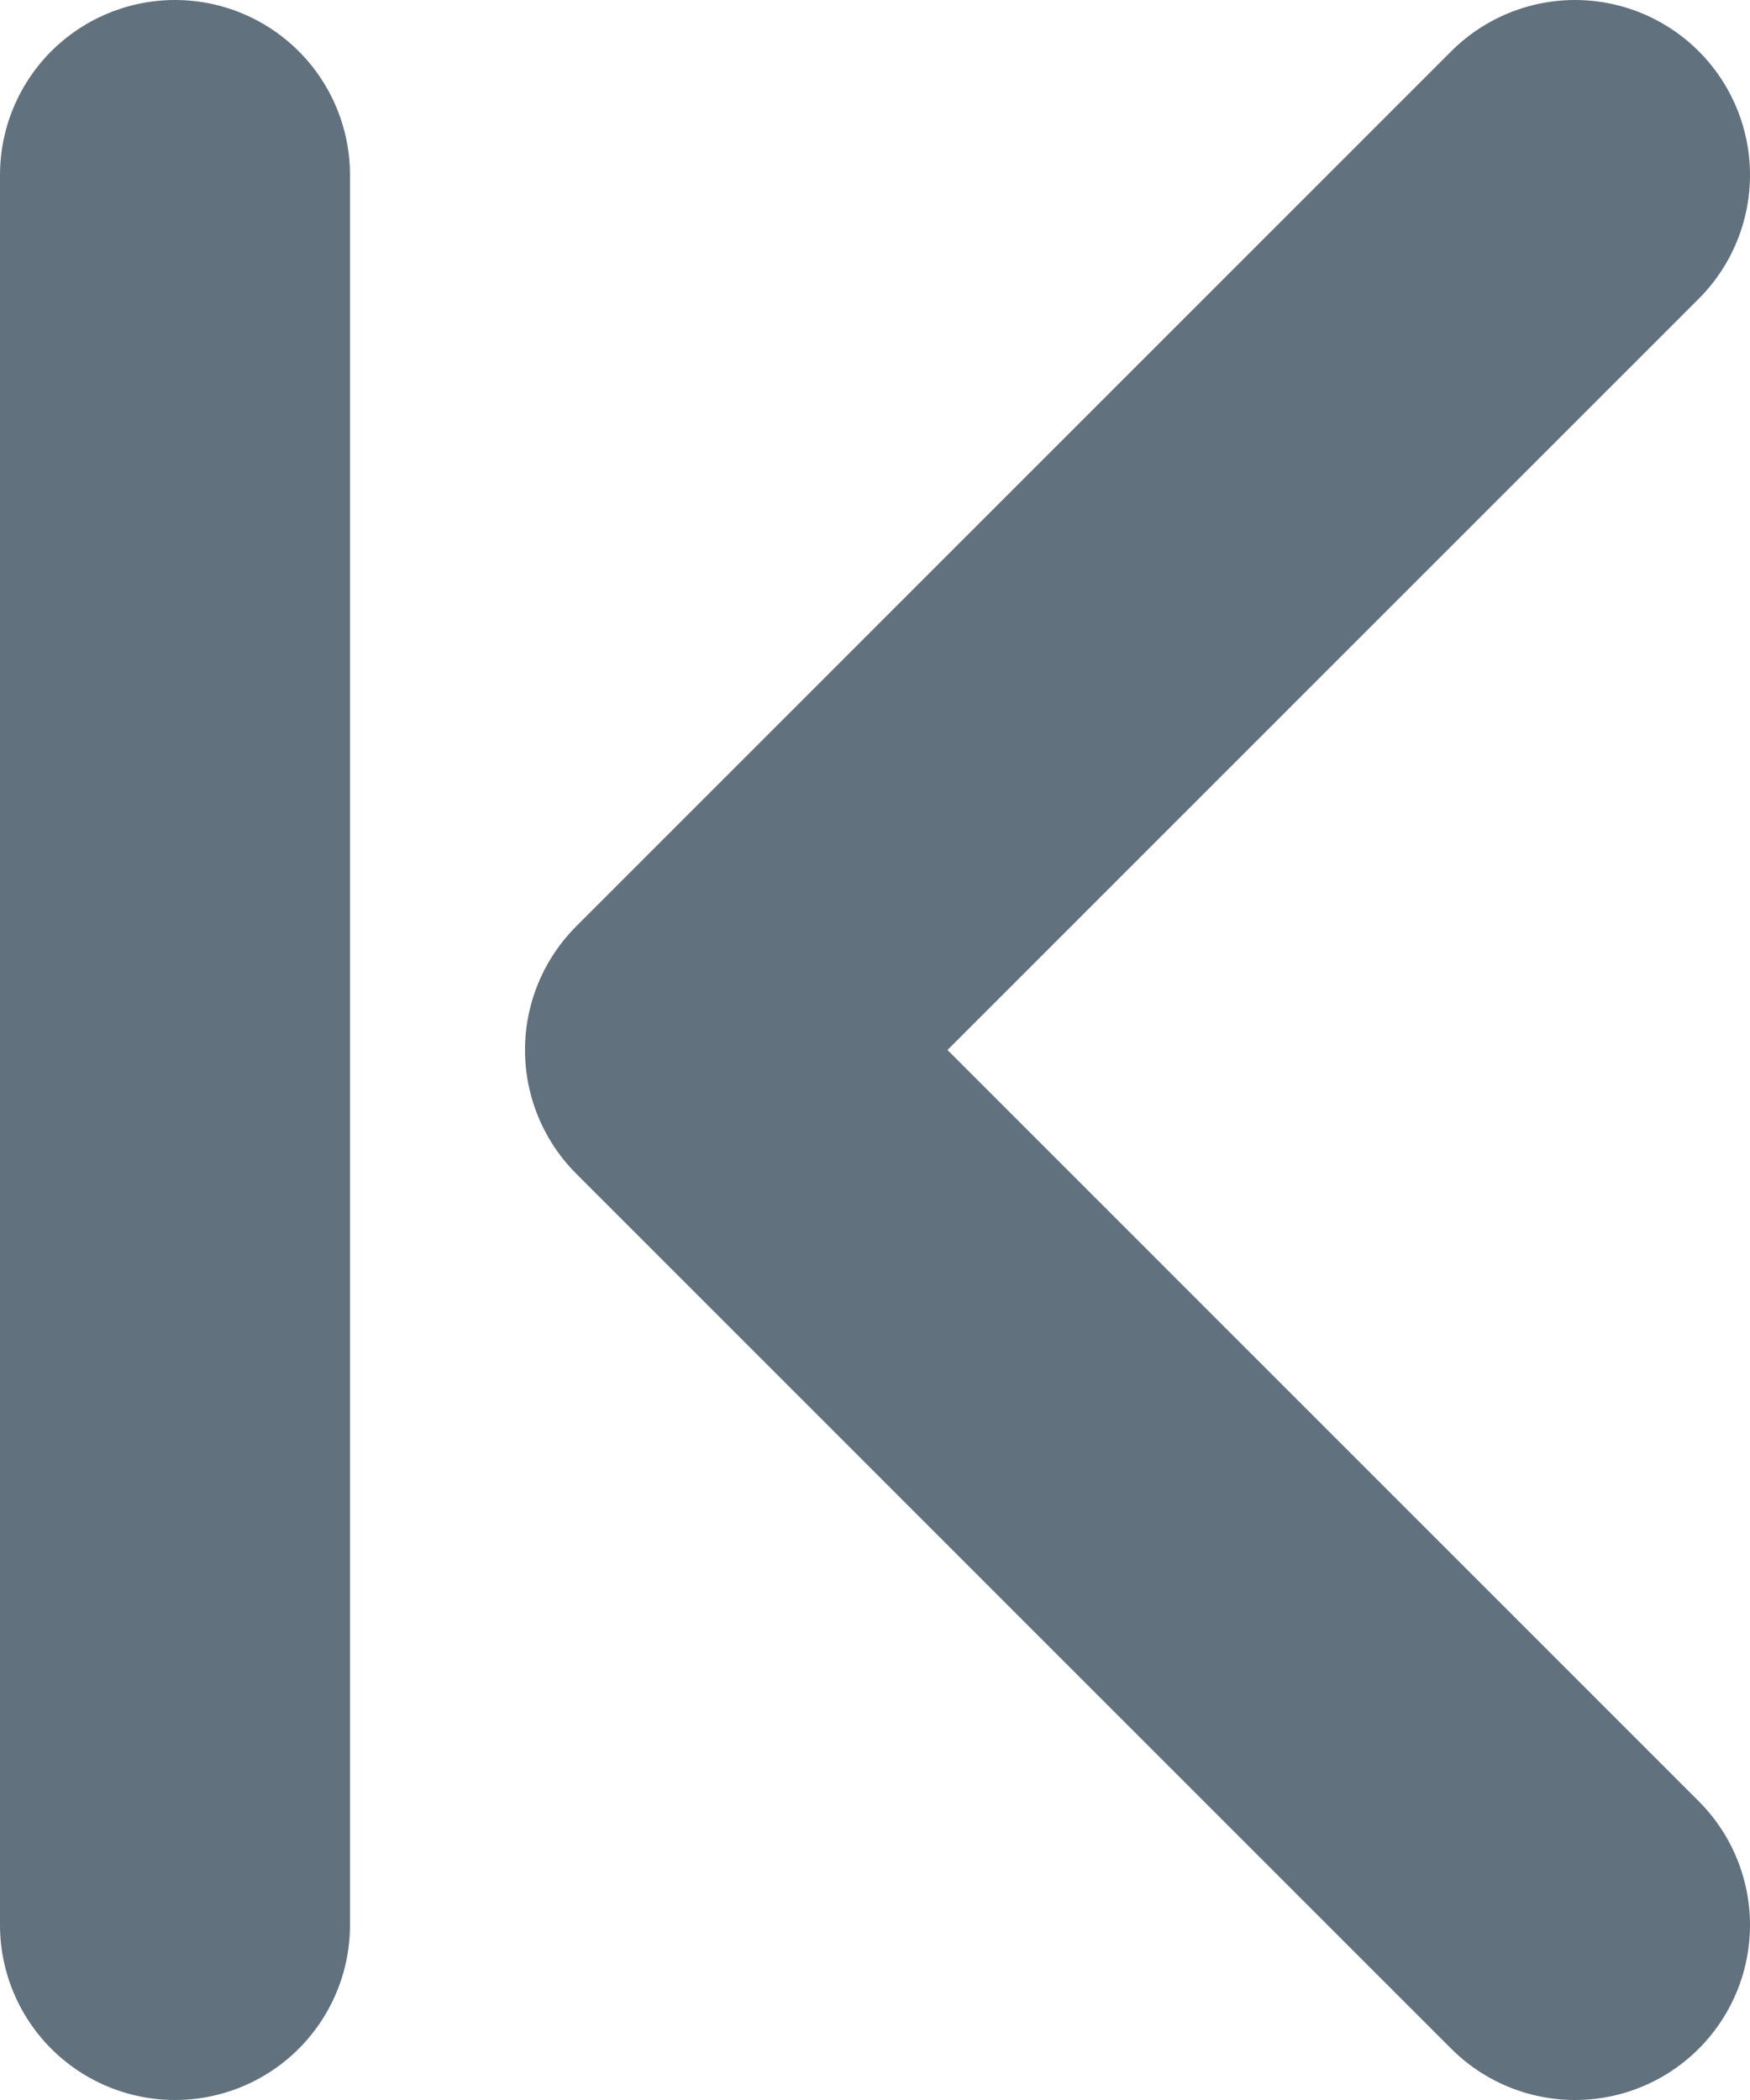 <svg width="10" height="12" viewBox="0 0 10 12" fill="none" xmlns="http://www.w3.org/2000/svg">
<g clip-path="url(#clip0_412_13759)">
<path d="M9 11L4 6L9 1" stroke="#62717E" stroke-width="2" stroke-miterlimit="10" stroke-linecap="round" stroke-linejoin="round"/>
<path d="M1 1L1 11" stroke="#62717E" stroke-width="2" stroke-linecap="round"/>
</g>
<defs>
<clipPath id="clip0_412_13759">
<rect width="10" height="12" fill="white" transform="translate(10 12) rotate(180)"/>
</clipPath>
</defs>
</svg>
